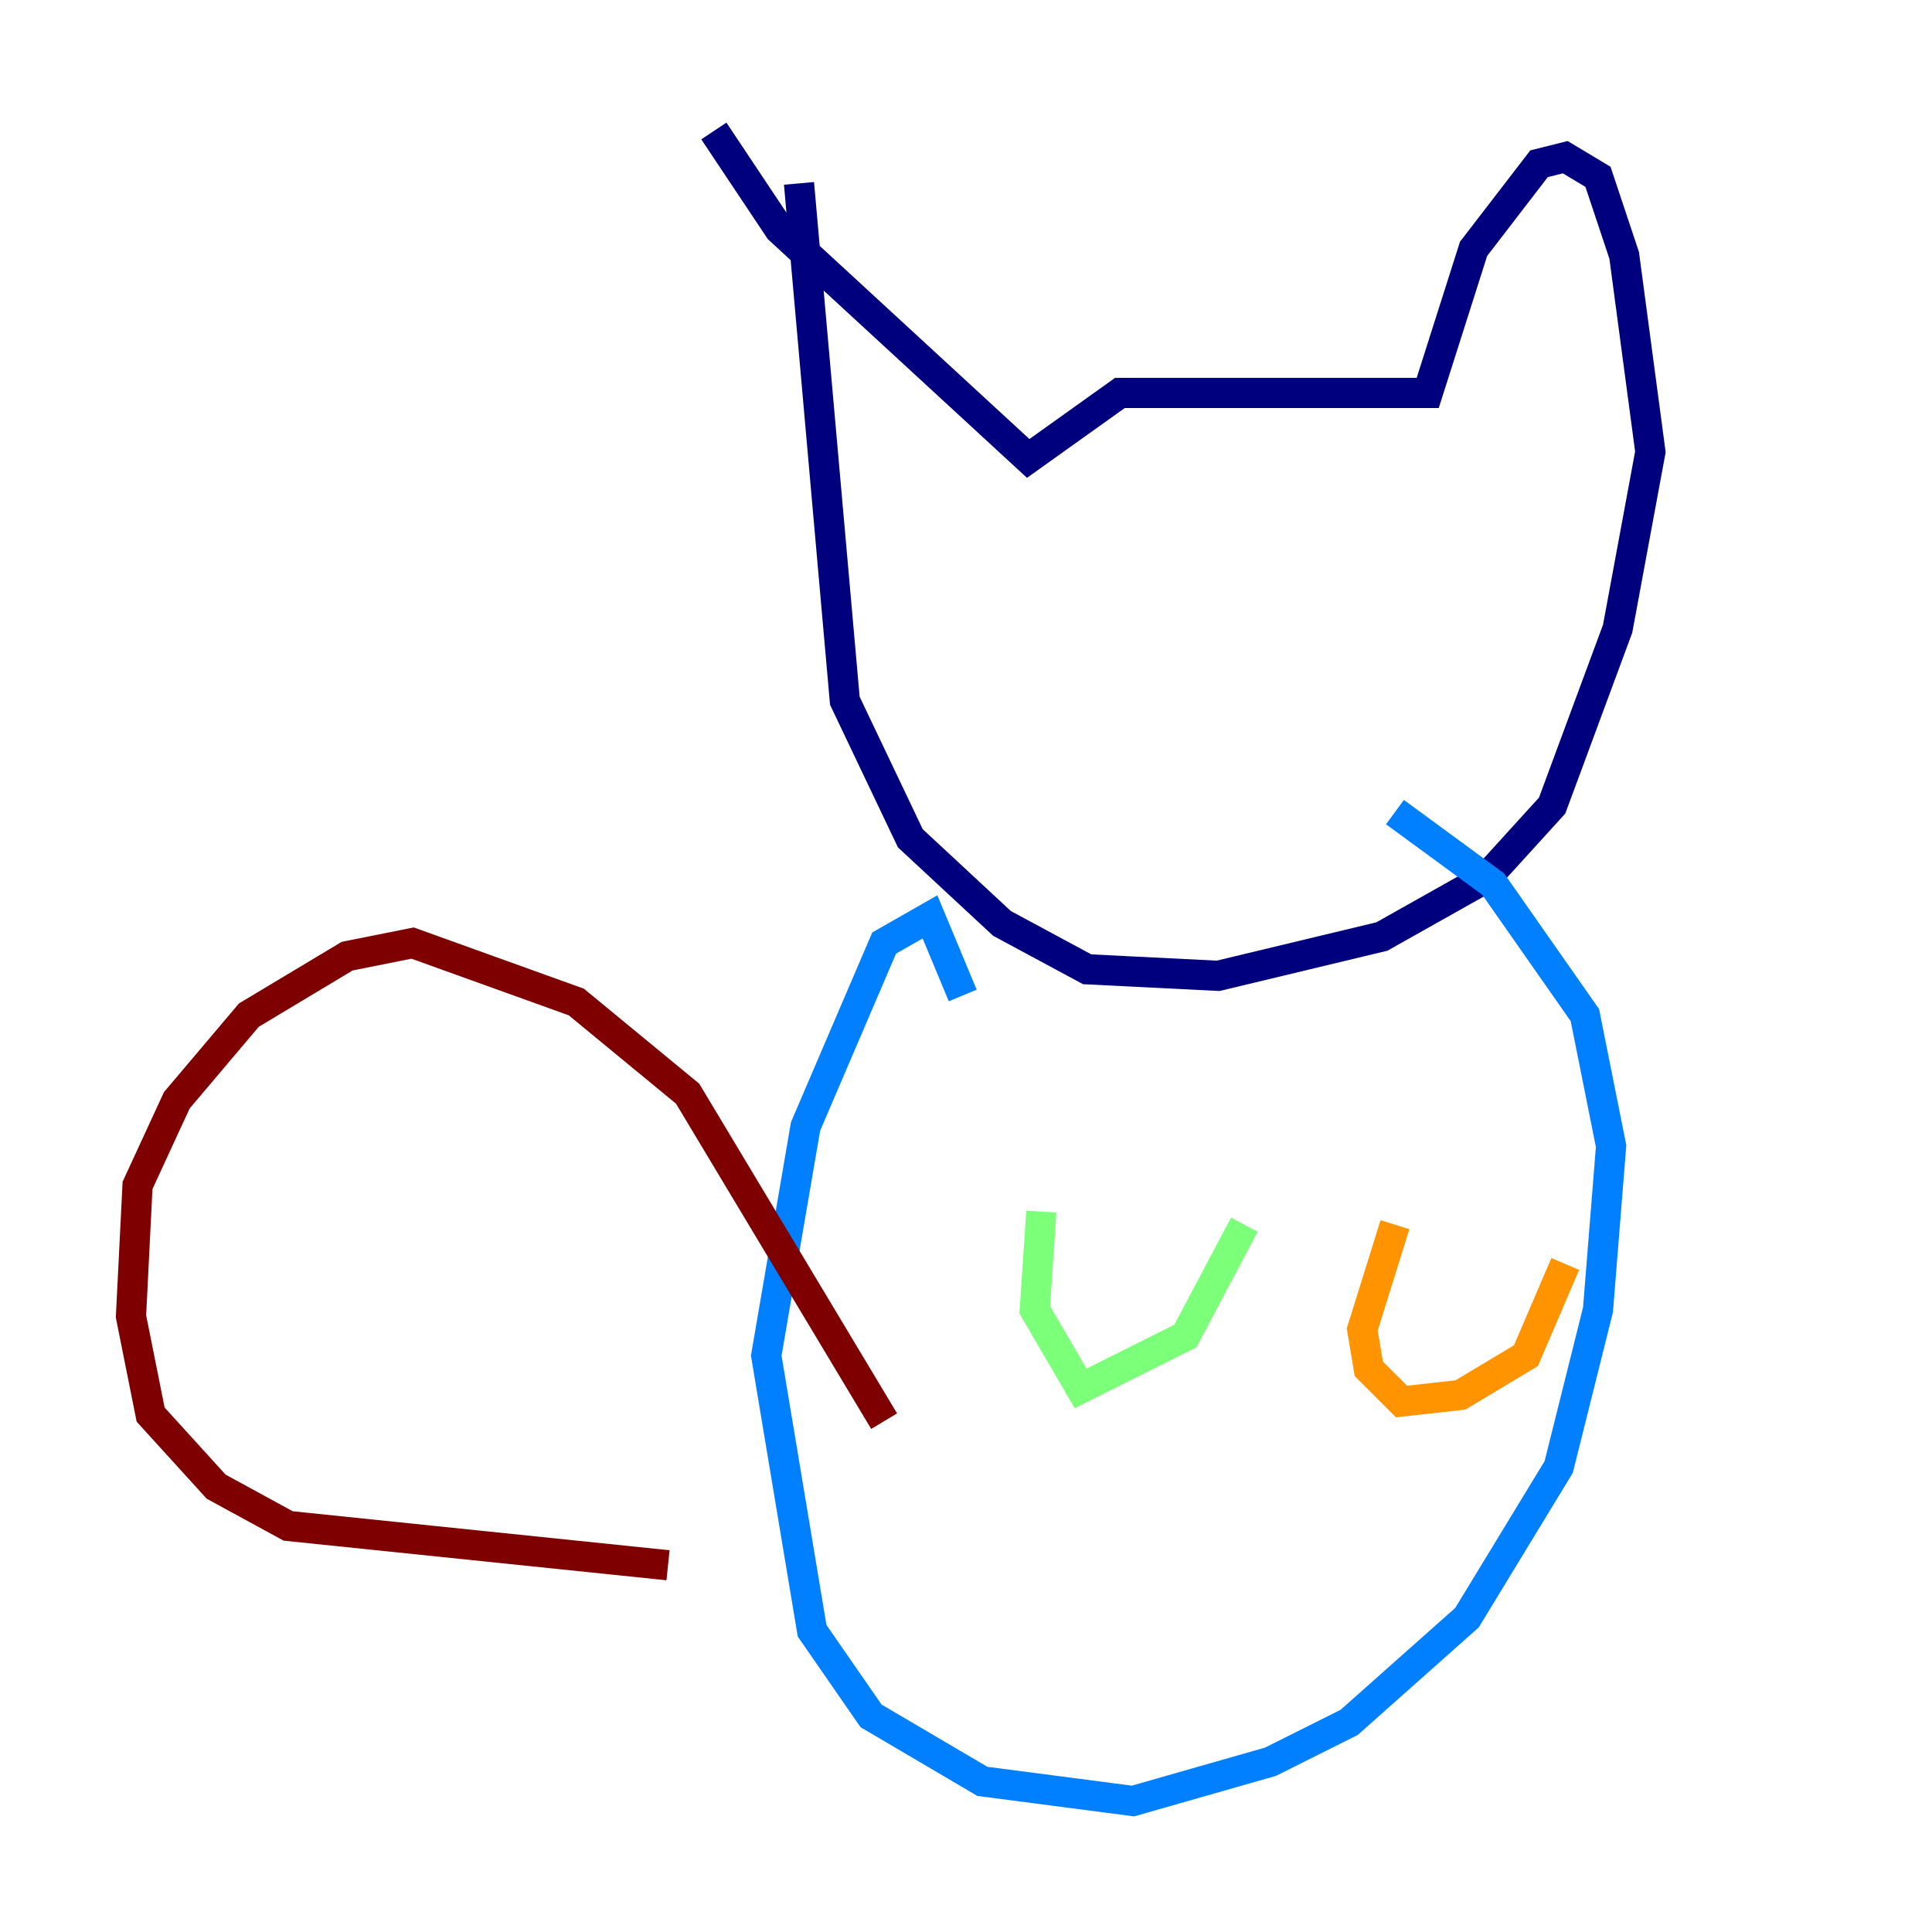 <?xml version="1.0" encoding="utf-8" ?>
<svg baseProfile="tiny" height="128" version="1.2" viewBox="0,0,128,128" width="128" xmlns="http://www.w3.org/2000/svg" xmlns:ev="http://www.w3.org/2001/xml-events" xmlns:xlink="http://www.w3.org/1999/xlink"><defs /><polyline fill="none" points="52.936,12.149 55.973,46.427 60.312,55.539 66.386,61.18 72.027,64.217 80.705,64.651 91.552,62.047 98.495,58.142 102.834,53.37 107.173,41.654 109.342,29.939 107.607,16.922 105.871,11.715 103.702,10.414 101.966,10.848 97.627,16.488 94.59,26.034 74.197,26.034 68.122,30.373 51.634,15.186 47.295,8.678" stroke="#00007f" stroke-width="2" /><polyline fill="none" points="63.783,65.953 61.614,60.746 58.576,62.481 53.37,74.63 50.766,89.817 53.803,108.041 57.709,113.681 65.085,118.02 75.064,119.322 84.176,116.719 89.383,114.115 97.193,107.173 103.268,97.193 105.871,86.78 106.739,75.932 105.003,67.254 98.929,58.576 92.42,53.803" stroke="#0080ff" stroke-width="2" /><polyline fill="none" points="68.99,80.271 68.556,86.78 71.593,91.986 78.536,88.515 82.441,81.139" stroke="#7cff79" stroke-width="2" /><polyline fill="none" points="92.42,81.139 90.251,88.081 90.685,90.685 92.854,92.854 96.759,92.42 101.098,89.817 103.702,83.742" stroke="#ff9400" stroke-width="2" /><polyline fill="none" points="58.576,94.156 45.559,72.461 38.183,66.386 27.336,62.481 22.997,63.349 16.488,67.254 11.715,72.895 9.112,78.536 8.678,87.214 9.98,93.722 14.319,98.495 19.091,101.098 44.258,103.702" stroke="#7f0000" stroke-width="2" /></svg>